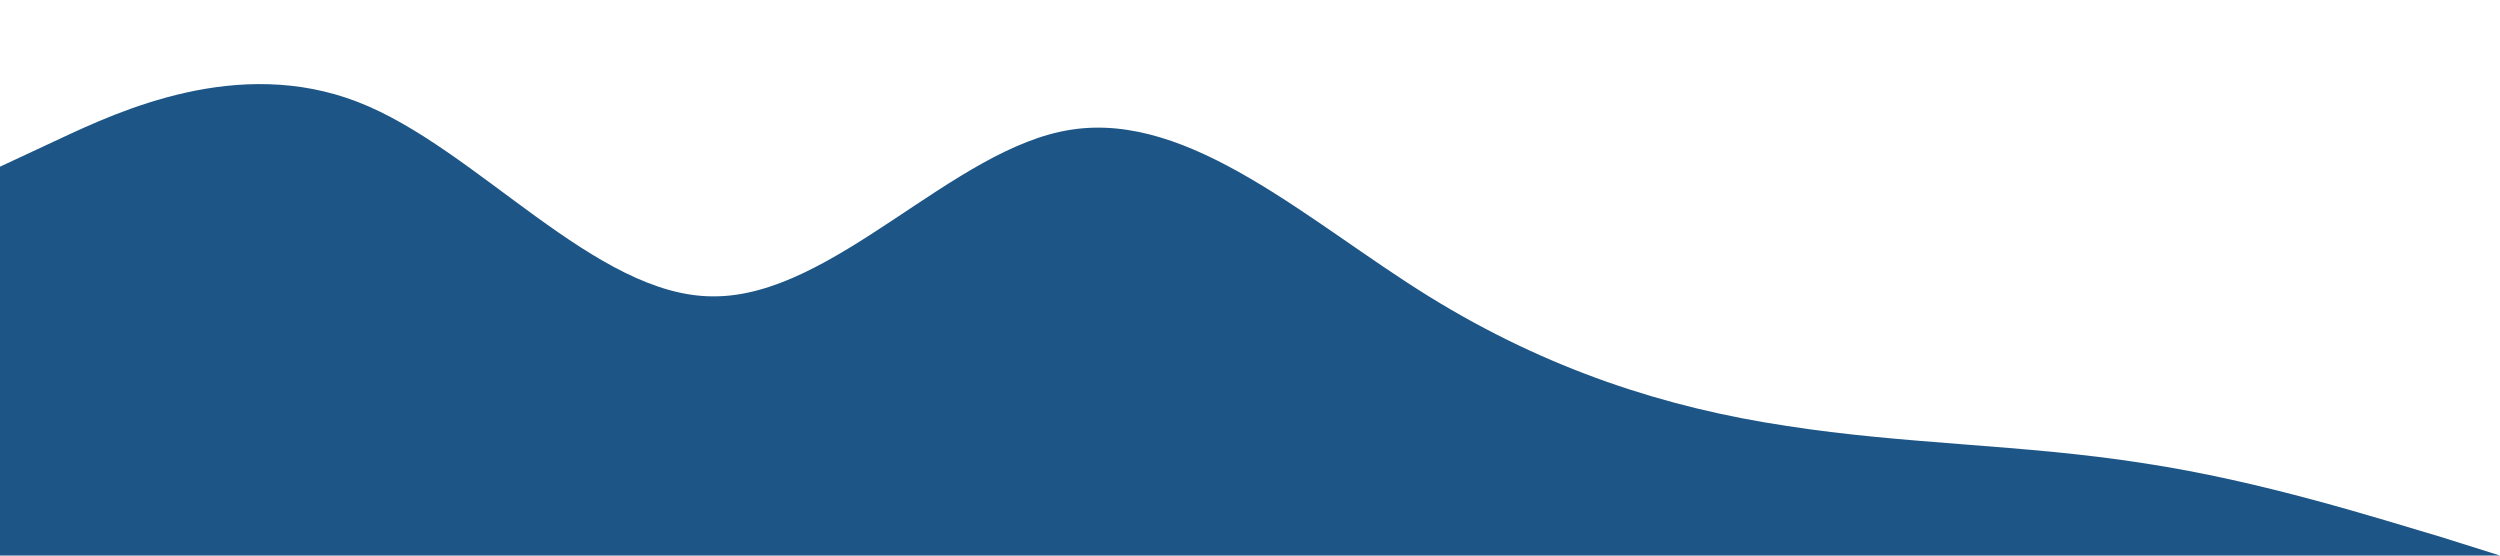 <?xml version="1.0" standalone="no"?><svg xmlns="http://www.w3.org/2000/svg" viewBox="0 0 1440 320"><path fill="#1D5686d1" fill-opacity="1" d="M0,96L34.3,80C68.6,64,137,32,206,58.7C274.3,85,343,171,411,170.7C480,171,549,85,617,74.7C685.7,64,754,128,823,170.7C891.4,213,960,235,1029,245.3C1097.1,256,1166,256,1234,266.7C1302.9,277,1371,299,1406,309.3L1440,320L1440,320L1405.7,320C1371.4,320,1303,320,1234,320C1165.7,320,1097,320,1029,320C960,320,891,320,823,320C754.3,320,686,320,617,320C548.6,320,480,320,411,320C342.9,320,274,320,206,320C137.1,320,69,320,34,320L0,320Z"></path></svg>